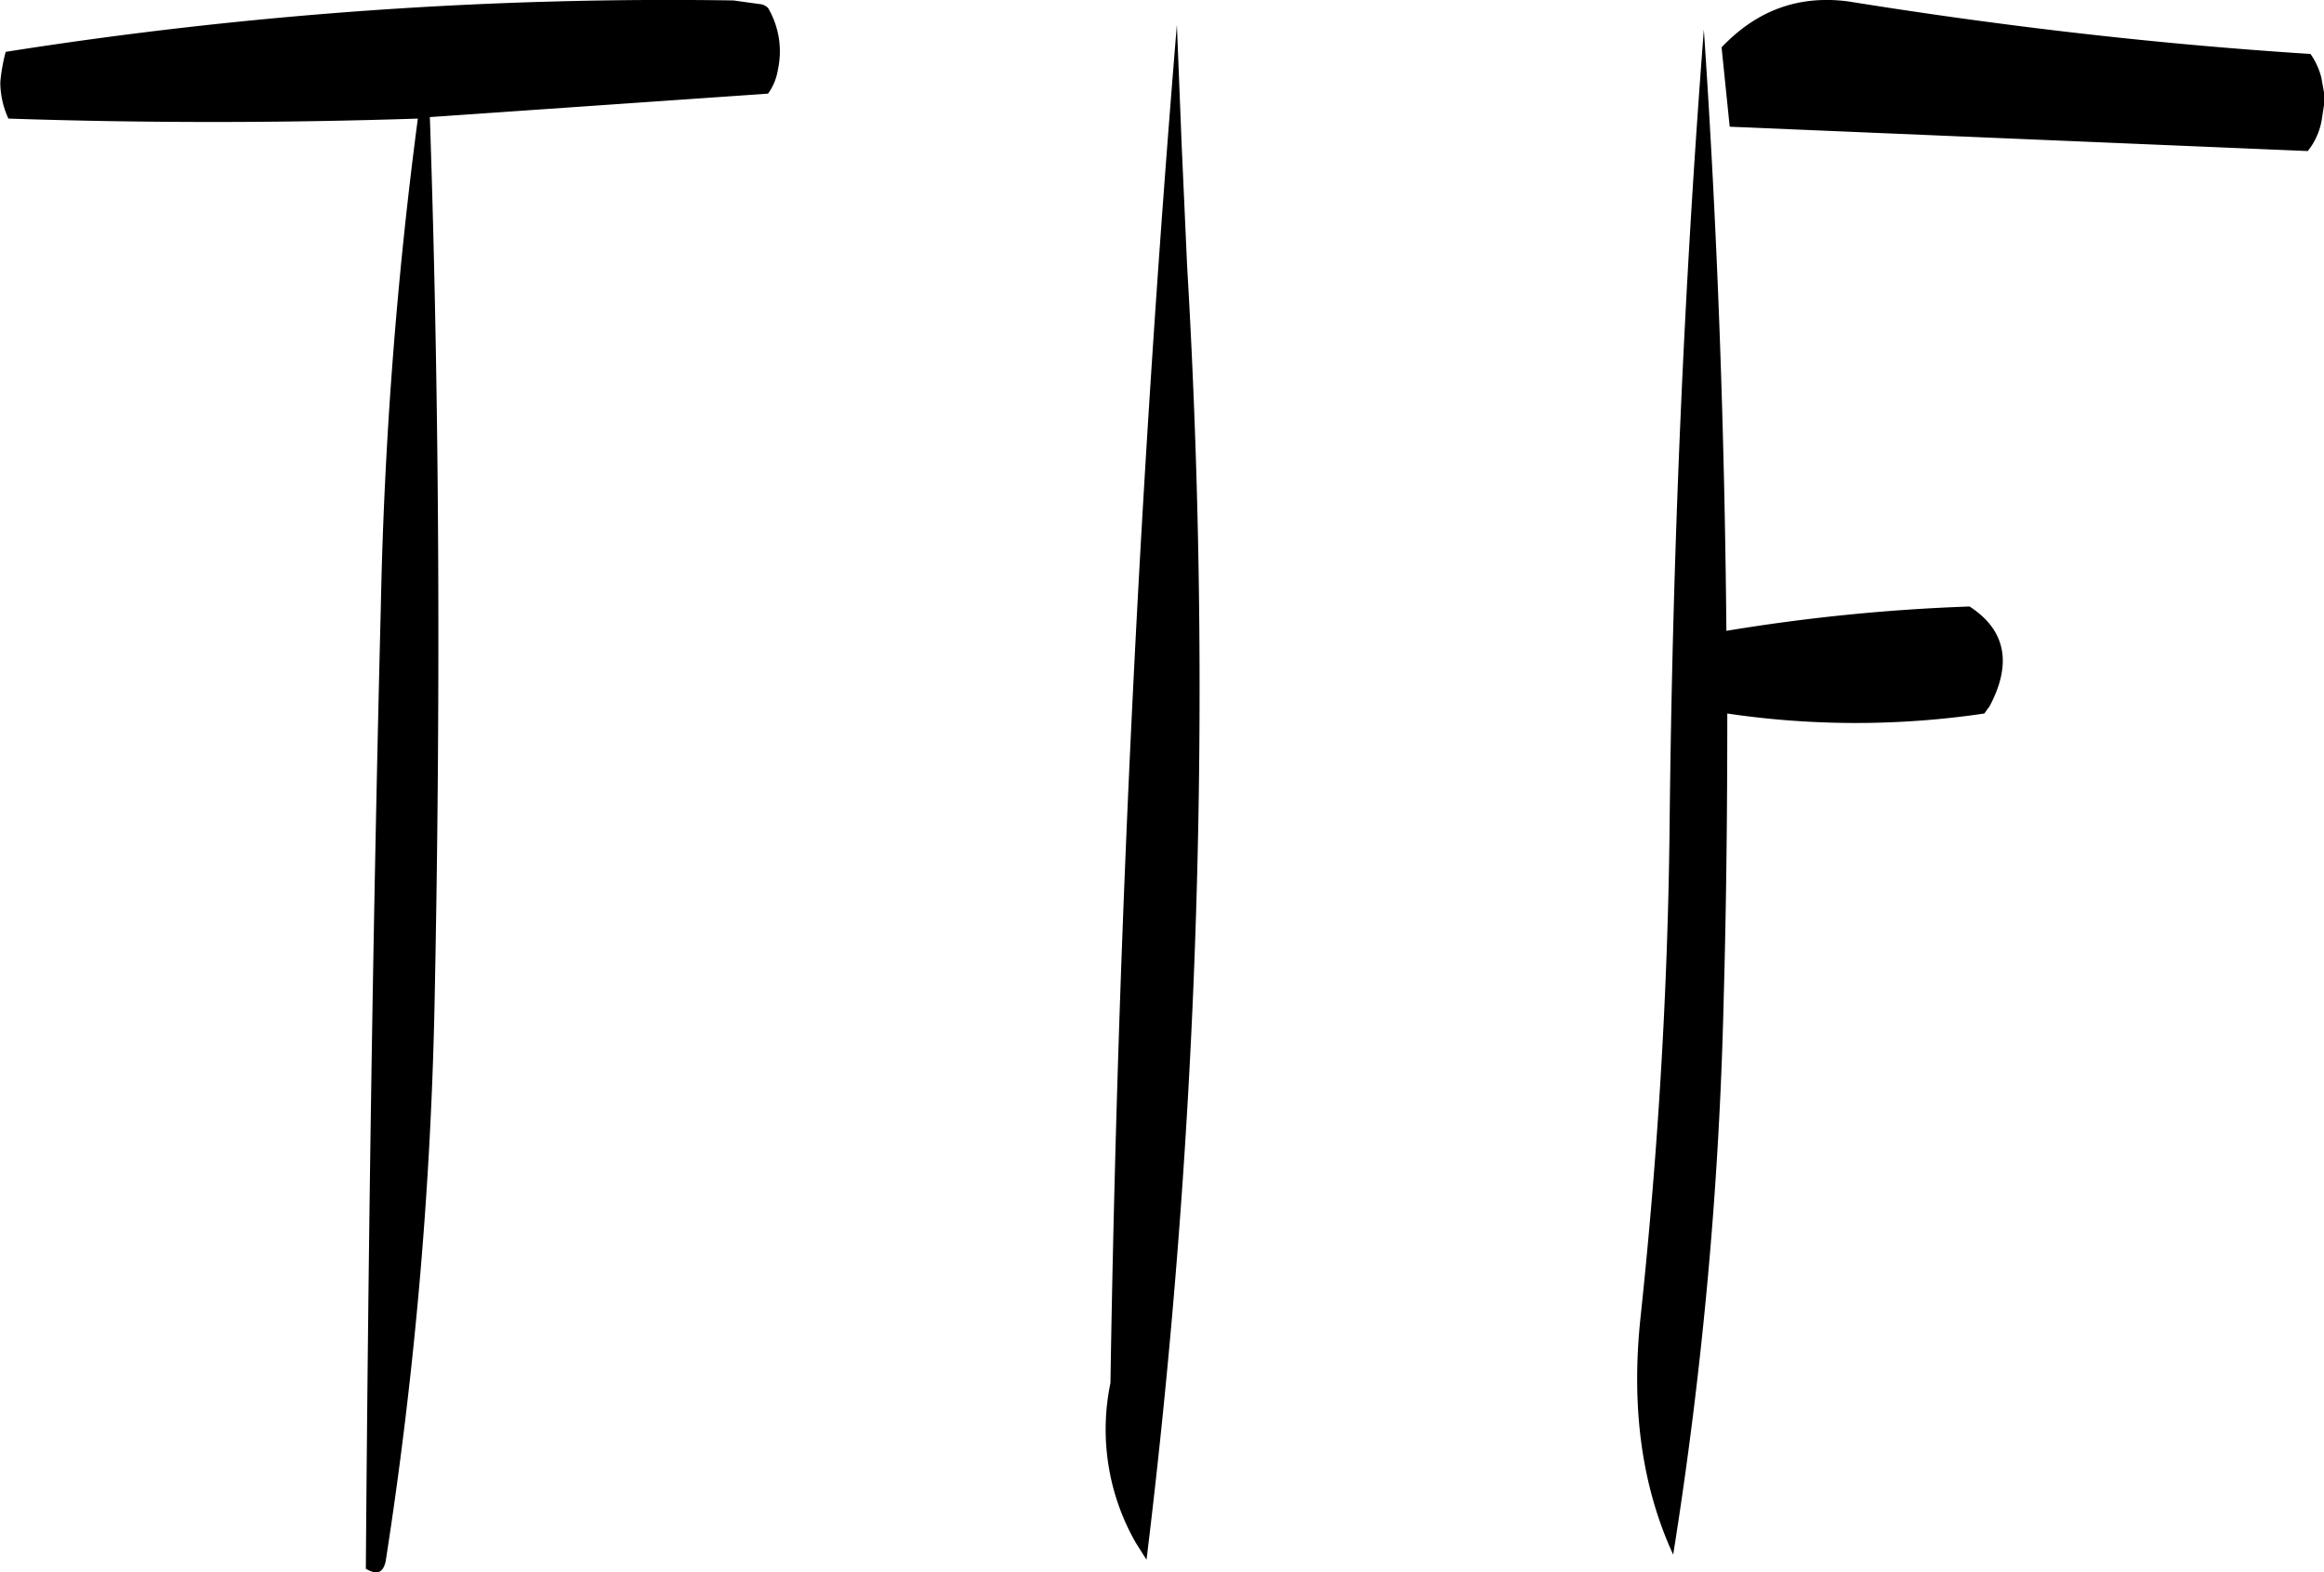 <svg id="Layer_1" data-name="Layer 1" xmlns="http://www.w3.org/2000/svg" viewBox="0 0 309.24 209.22"><defs><style>.cls-1{fill-rule:evenodd;}</style></defs><path class="cls-1" d="M306.84,196.68Q299.46,286,298,377.4a30.36,30.36,0,0,0,3.36,21.24l1.44,2.28a954.82,954.82,0,0,0,5.4-172.2l-.72-16Zm-59-3.24A566.38,566.38,0,0,0,151,200.28a22.29,22.29,0,0,0-.72,4.08,11.61,11.61,0,0,0,1.08,4.8c18.12.6,36.24.6,54.48,0a584.47,584.47,0,0,0-4.92,64.68c-1.08,43.08-1.68,85.92-2,128.28,1.44.84,2.28.6,2.64-1a555.16,555.16,0,0,0,6.48-73c.84-40.08.72-79.8-.6-119.16l45-3.12a7.43,7.43,0,0,0,1.32-3.24,11.38,11.38,0,0,0-1.32-8.16,1.93,1.93,0,0,0-.84-.48Zm164.52,80.64a251.08,251.08,0,0,0-32.4,3.24c-.24-26.76-1.2-53.52-3-80q-4,51.84-4.56,106.32c-.24,21.72-1.56,43.32-3.84,64.8-1.32,12.12.12,22.68,4.32,31.8a549.38,549.38,0,0,0,6.72-73.92c.36-12.72.48-25.44.48-38a116.65,116.65,0,0,0,34.2,0l.72-1C418,281.64,417.12,277.2,412.32,274.08ZM380.4,210.24l76.92,3.24a9.1,9.1,0,0,0,1.92-4.56l.24-1.56v-1.68l-.36-2a9.42,9.42,0,0,0-1.44-3.12c-20.64-1.32-41.16-3.72-61.56-7-6.6-.84-12.12,1.2-16.8,6.12Z" transform="translate(-150.24 -193.38)"/></svg>